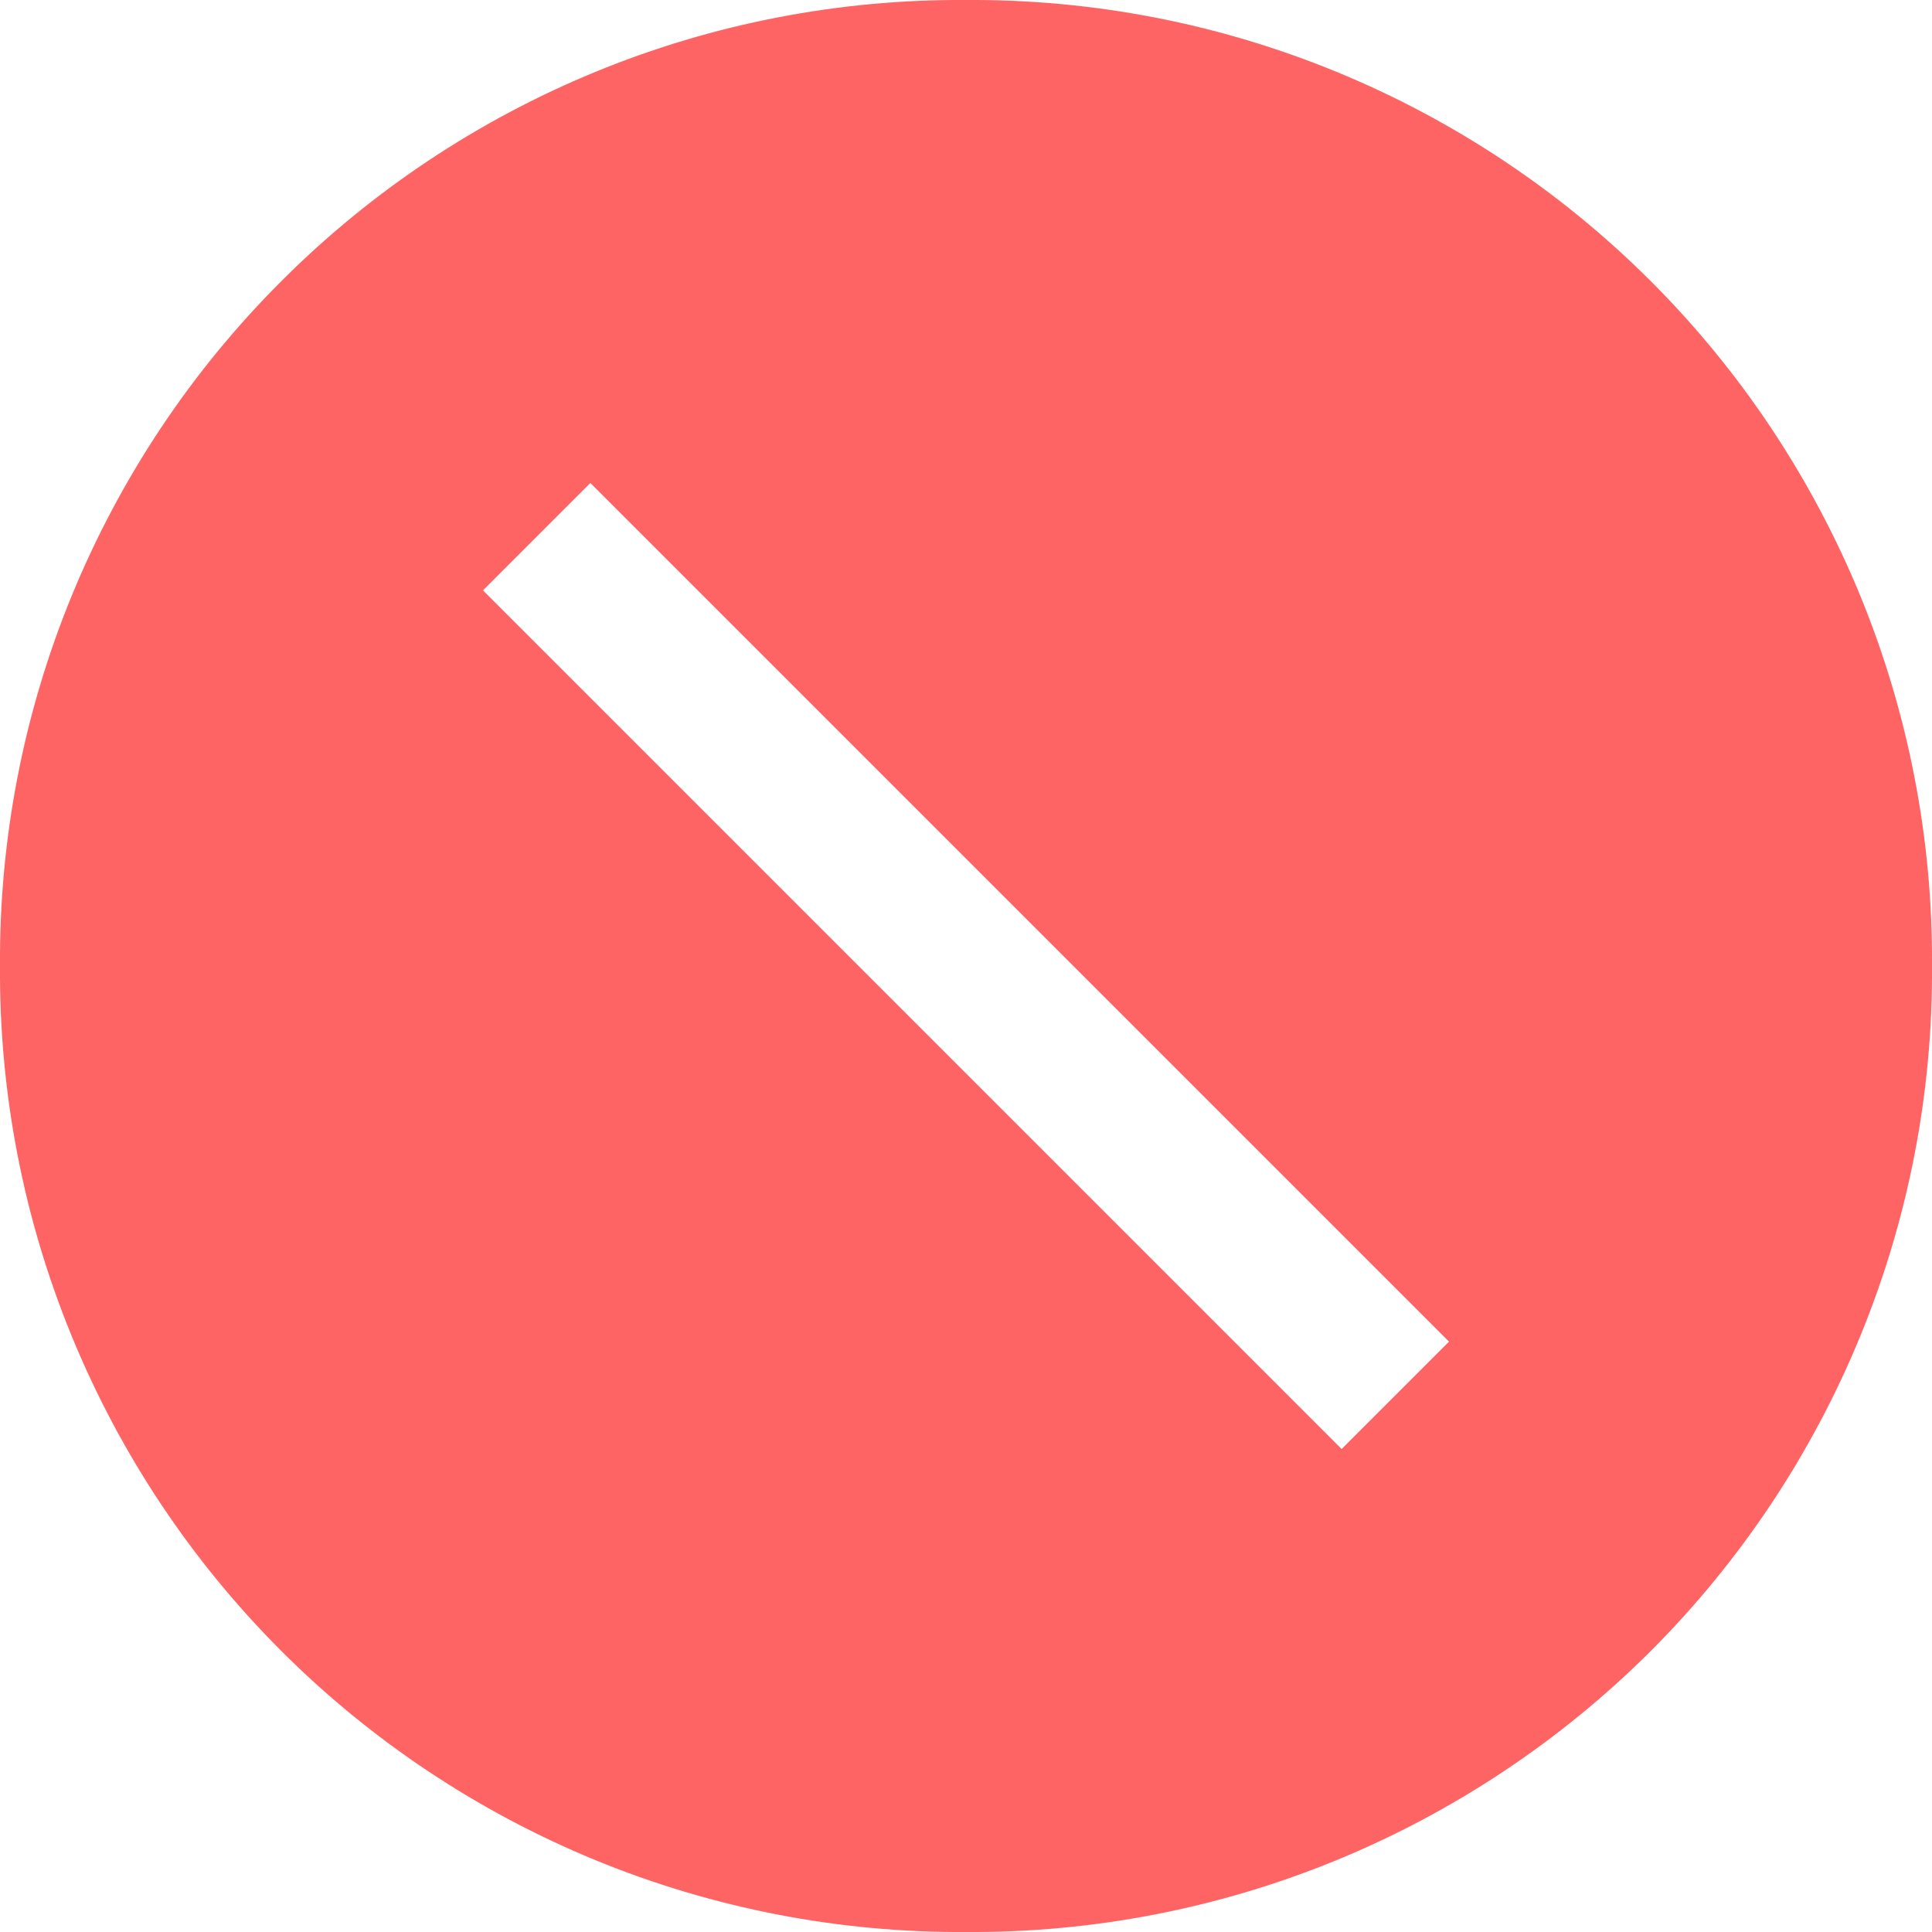 <svg width="14" height="14" viewBox="0 0 14 14" fill="none" xmlns="http://www.w3.org/2000/svg">
<path d="M7 -1.88595e-05C6.079 -0.006 5.166 0.171 4.314 0.521C3.463 0.871 2.689 1.386 2.038 2.038C1.386 2.689 0.871 3.463 0.521 4.314C0.171 5.166 -0.006 6.079 1.16581e-05 7C-0.006 7.921 0.171 8.834 0.521 9.685C0.871 10.537 1.386 11.311 2.038 11.963C2.689 12.614 3.463 13.129 4.314 13.479C5.166 13.829 6.079 14.006 7 14C7.921 14.006 8.834 13.829 9.686 13.479C10.537 13.129 11.311 12.614 11.963 11.963C12.614 11.311 13.129 10.537 13.479 9.685C13.829 8.834 14.006 7.921 14 7C14.006 6.079 13.829 5.166 13.479 4.314C13.129 3.463 12.614 2.689 11.963 2.038C11.311 1.386 10.537 0.871 9.686 0.521C8.834 0.171 7.921 -0.006 7 -1.88595e-05ZM9.722 10.5L3.5 4.278L4.278 3.5L10.5 9.722L9.722 10.5Z" fill="#FF6464"/>
</svg>
